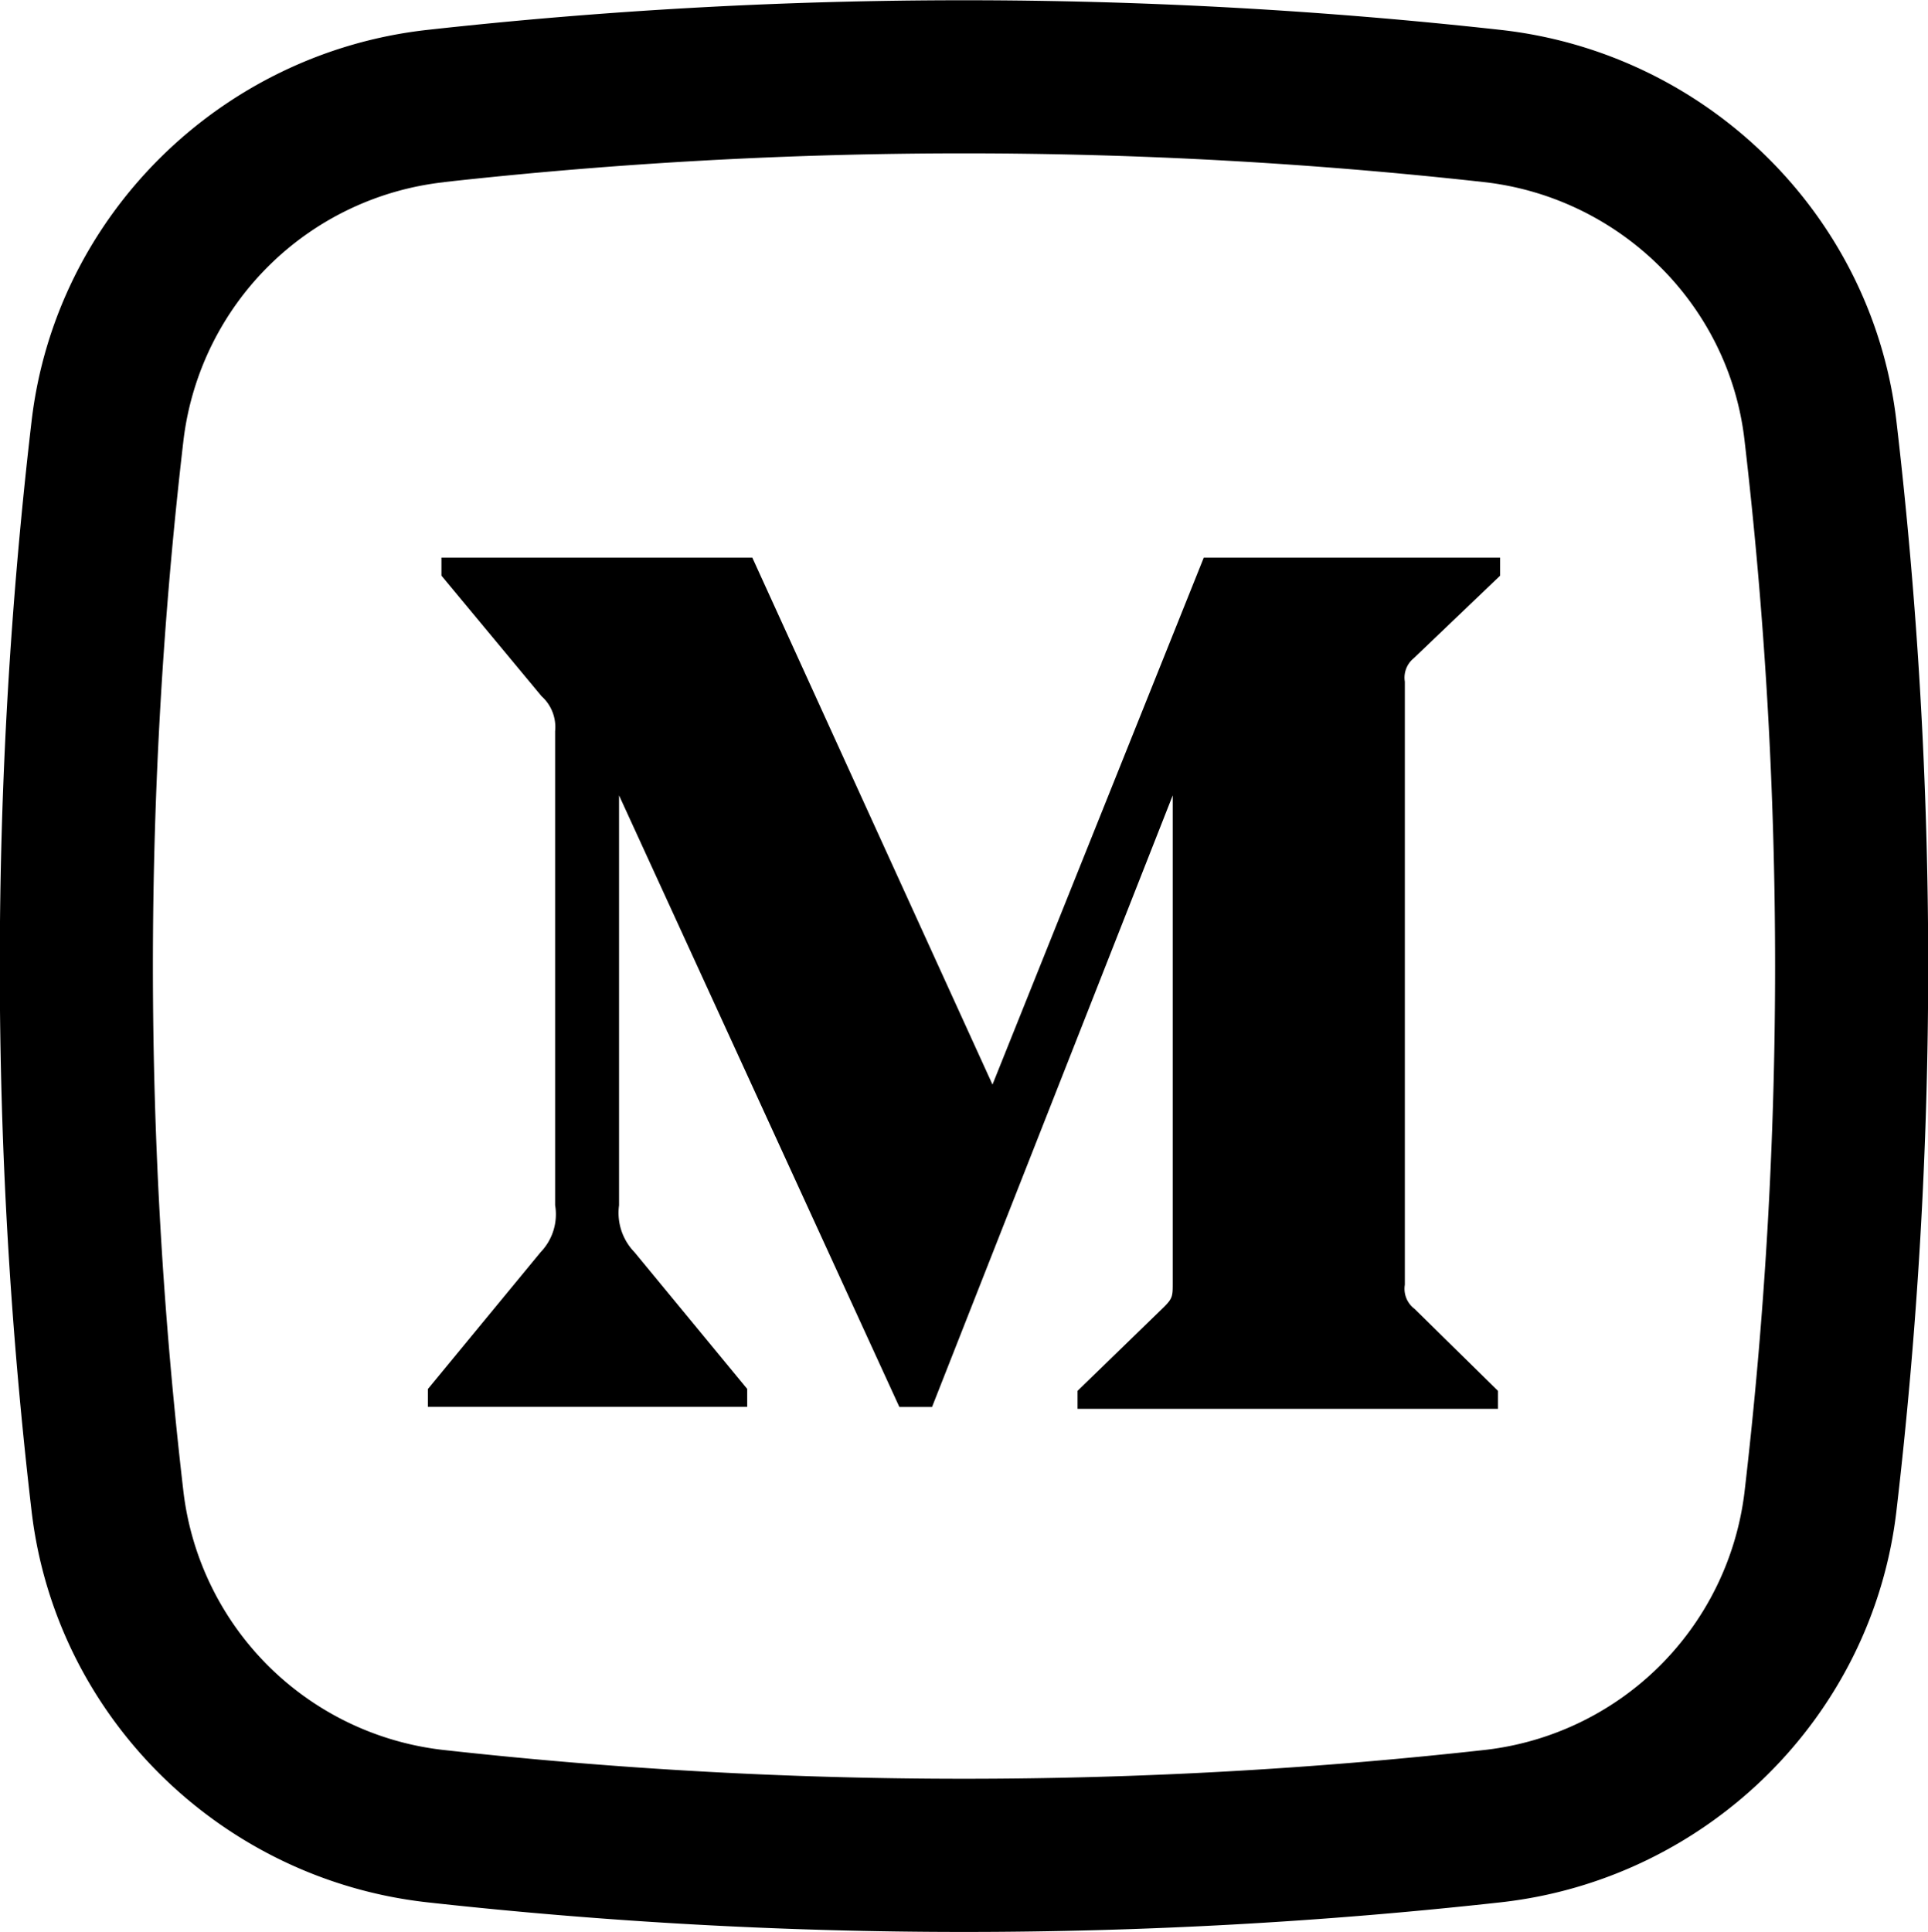 <svg width="100%" height="100%" fill="none" xmlns="http://www.w3.org/2000/svg" viewBox="2.56 2.54 18.88 18.92" class="MuiSvgIcon-root MuiSvgIcon-fontSizeMedium css-vubbuv" focusable="false" aria-hidden="true"><path d="m16.41 8.98.84-.803V8h-2.902l-2.069 5.16L9.927 8H6.883v.177l.98 1.18a.406.406 0 0 1 .133.343v4.641a.534.534 0 0 1-.142.46l-1.104 1.34v.175h3.127v-.176l-1.103-1.338a.553.553 0 0 1-.152-.46v-4.014l2.745 5.989h.32l2.357-5.989v4.773c0 .127 0 .151-.084.235l-.848.823v.176h4.117v-.176l-.818-.804a.245.245 0 0 1-.094-.235V9.215a.245.245 0 0 1 .094-.235Z" fill="currentColor"></path><path fill-rule="evenodd" clip-rule="evenodd" d="M17.258 2.833a47.721 47.721 0 0 0-10.516 0c-2.012.225-3.637 1.81-3.873 3.832a45.921 45.921 0 0 0 0 10.67c.236 2.022 1.86 3.607 3.873 3.832a47.77 47.77 0 0 0 10.516 0c2.012-.225 3.637-1.81 3.873-3.832a45.925 45.925 0 0 0 0-10.67c-.236-2.022-1.86-3.607-3.873-3.832Zm-10.35 1.49a46.22 46.22 0 0 1 10.184 0c1.33.15 2.395 1.199 2.55 2.517a44.421 44.421 0 0 1 0 10.32 2.89 2.89 0 0 1-2.55 2.516 46.216 46.216 0 0 1-10.184 0 2.89 2.89 0 0 1-2.55-2.516 44.421 44.421 0 0 1 0-10.32 2.89 2.89 0 0 1 2.55-2.516Z" fill="currentColor"></path></svg>
